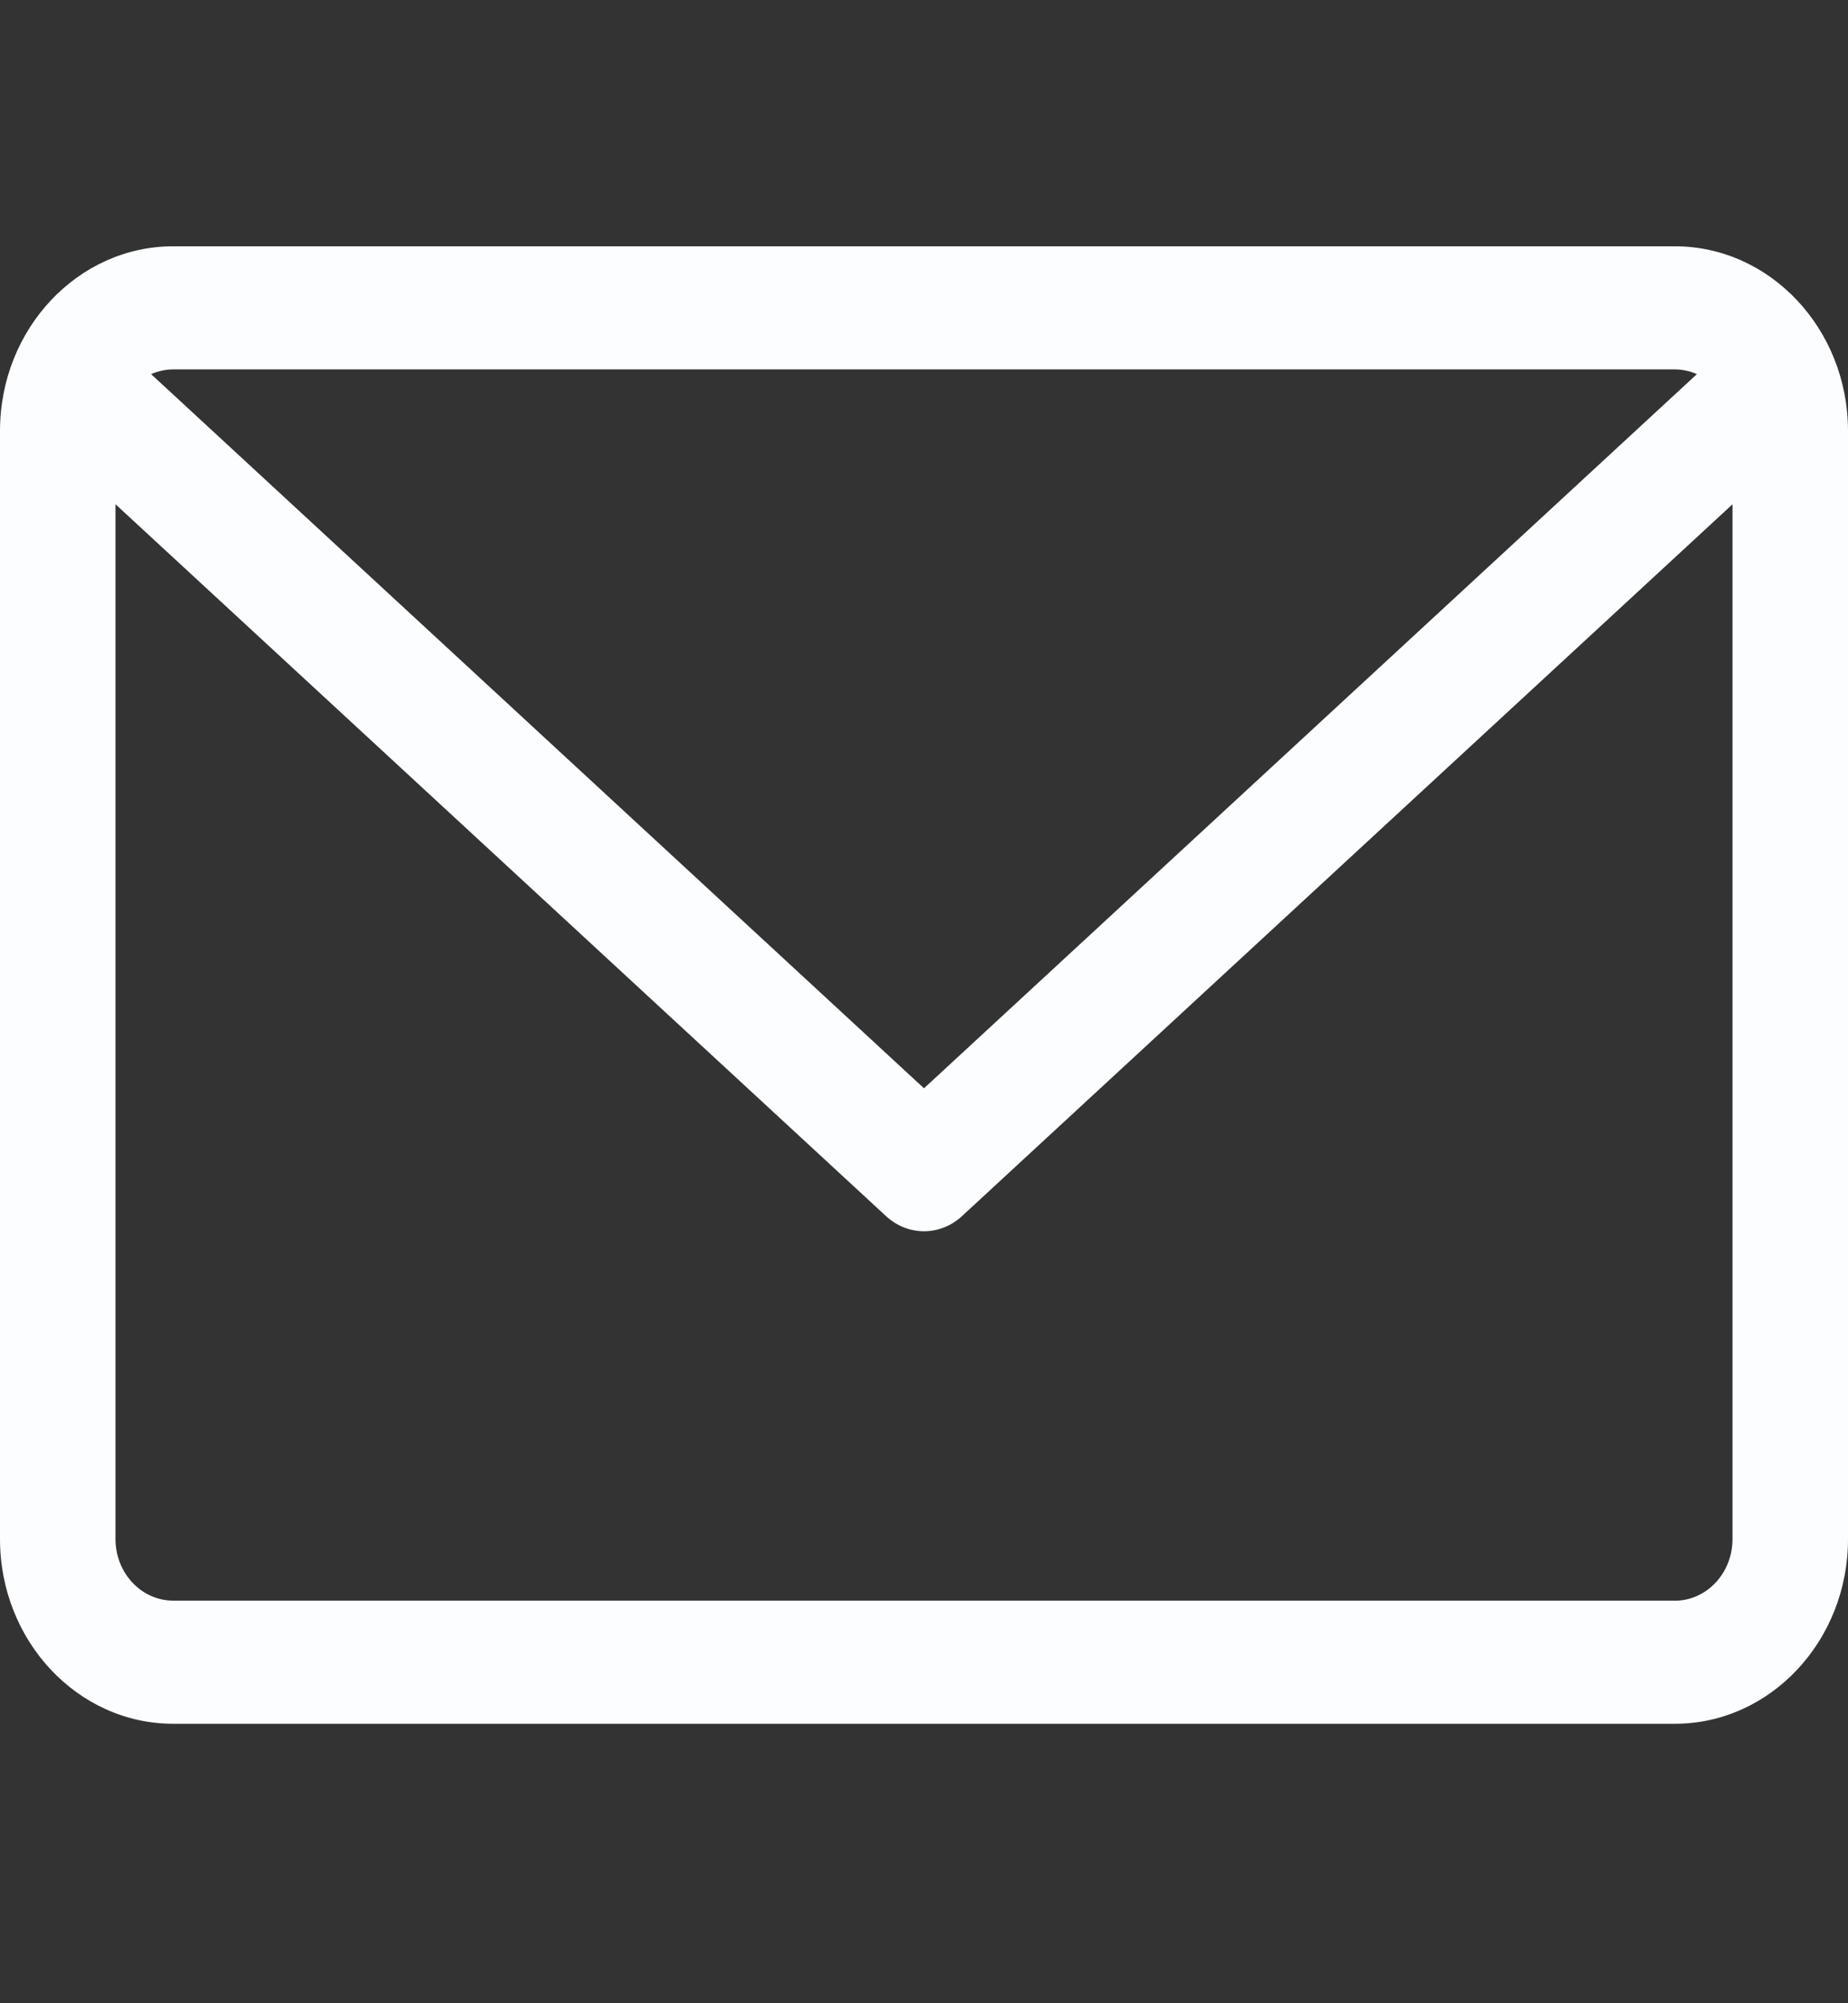 <svg width="48" height="52" fill="none" xmlns="http://www.w3.org/2000/svg"><rect width="100%" height="100%" fill="#333333" stroke="none"/><path d="M43.5 6.393h-39c-2.481 0-4.5 2.15-4.5 4.794v28.765c0 2.643 2.019 4.794 4.5 4.794h39c2.481 0 4.5-2.15 4.5-4.794V11.187c0-2.644-2.019-4.794-4.5-4.794zm0 3.196c.204 0 .398.045.575.123L24 28.25 3.925 9.712c.177-.078.371-.123.575-.123h39zm0 31.96h-39c-.828 0-1.5-.716-1.5-1.597V13.089l20.017 18.482c.283.26.633.39.983.39s.7-.13.983-.39L45 13.09v26.863c0 .881-.672 1.598-1.5 1.598z" fill="#FBFDFF"/></svg>